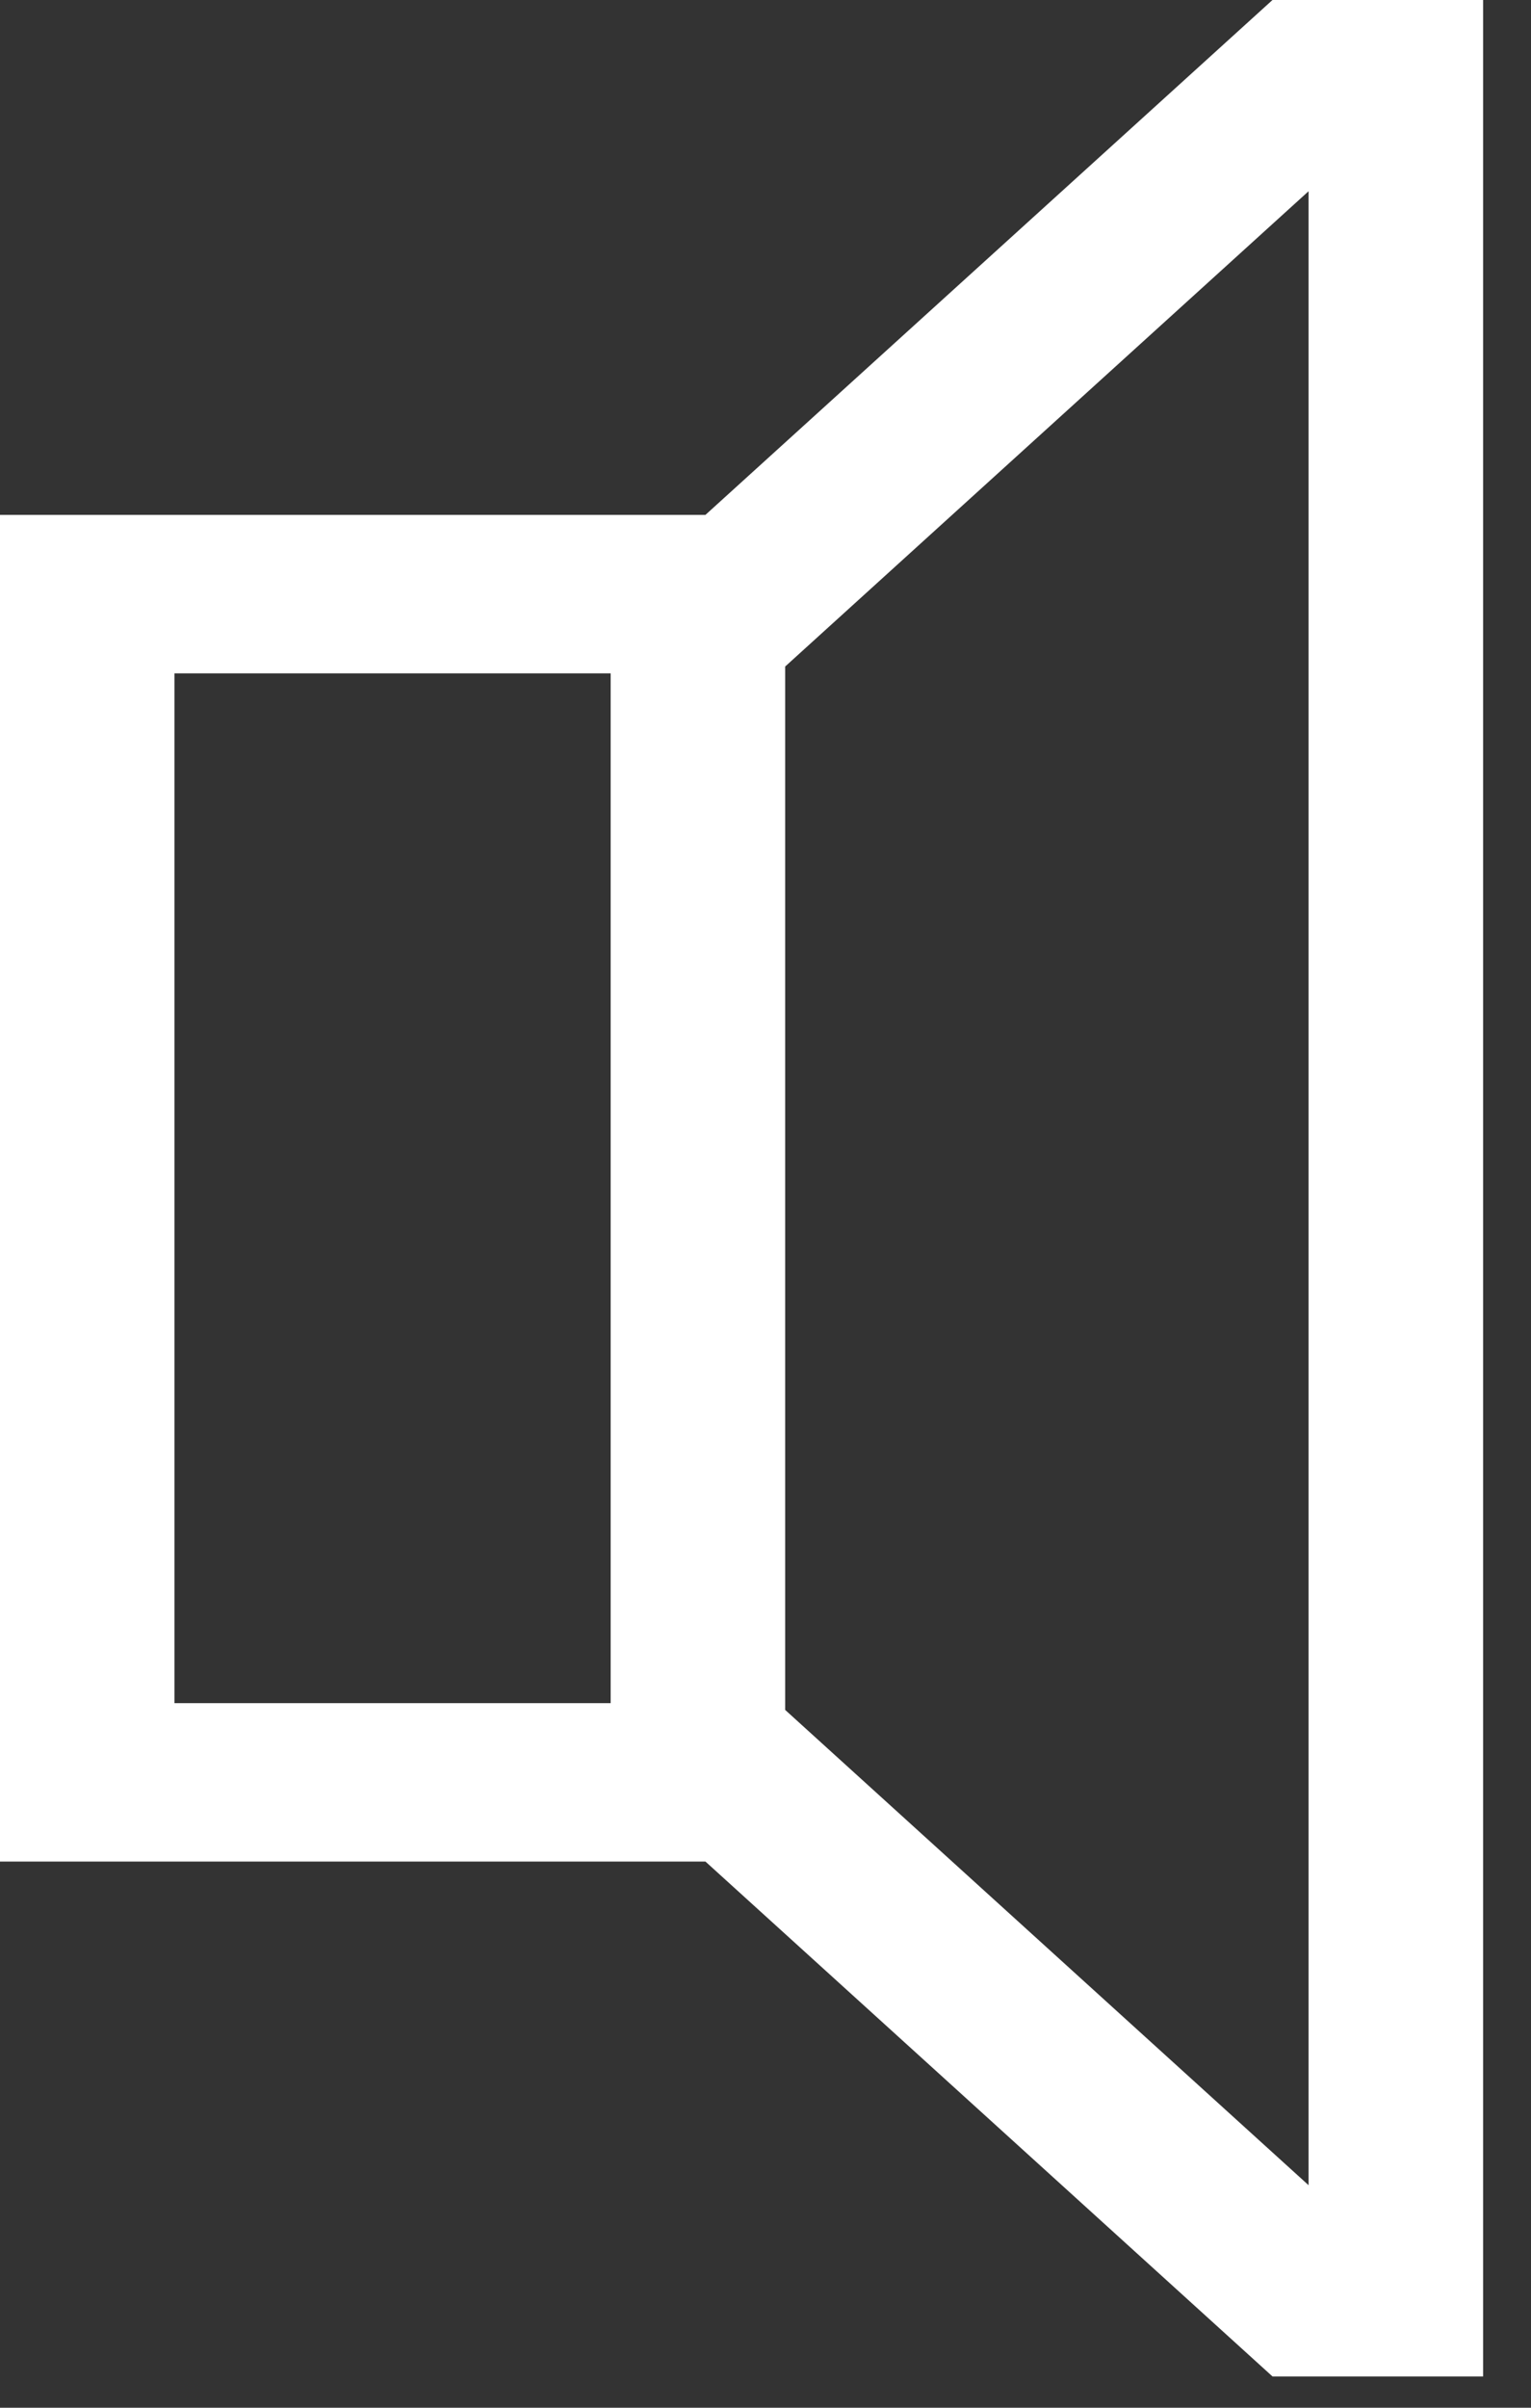 <svg width="21" height="33" viewBox="0 0 21 33" fill="none" xmlns="http://www.w3.org/2000/svg">
<rect x="0" y="0" width="21" height="33" fill="#333333" stroke="none"/>
<path d="M9.676 7.057H0V25.514H9.676L17.454 32.571H20.343V0H17.454L9.676 7.057ZM8.376 23.343H2.393V9.229H8.376V23.343ZM17.949 29.95L10.77 23.436V9.135L17.949 2.621V29.95Z" fill="white"/>
</svg>